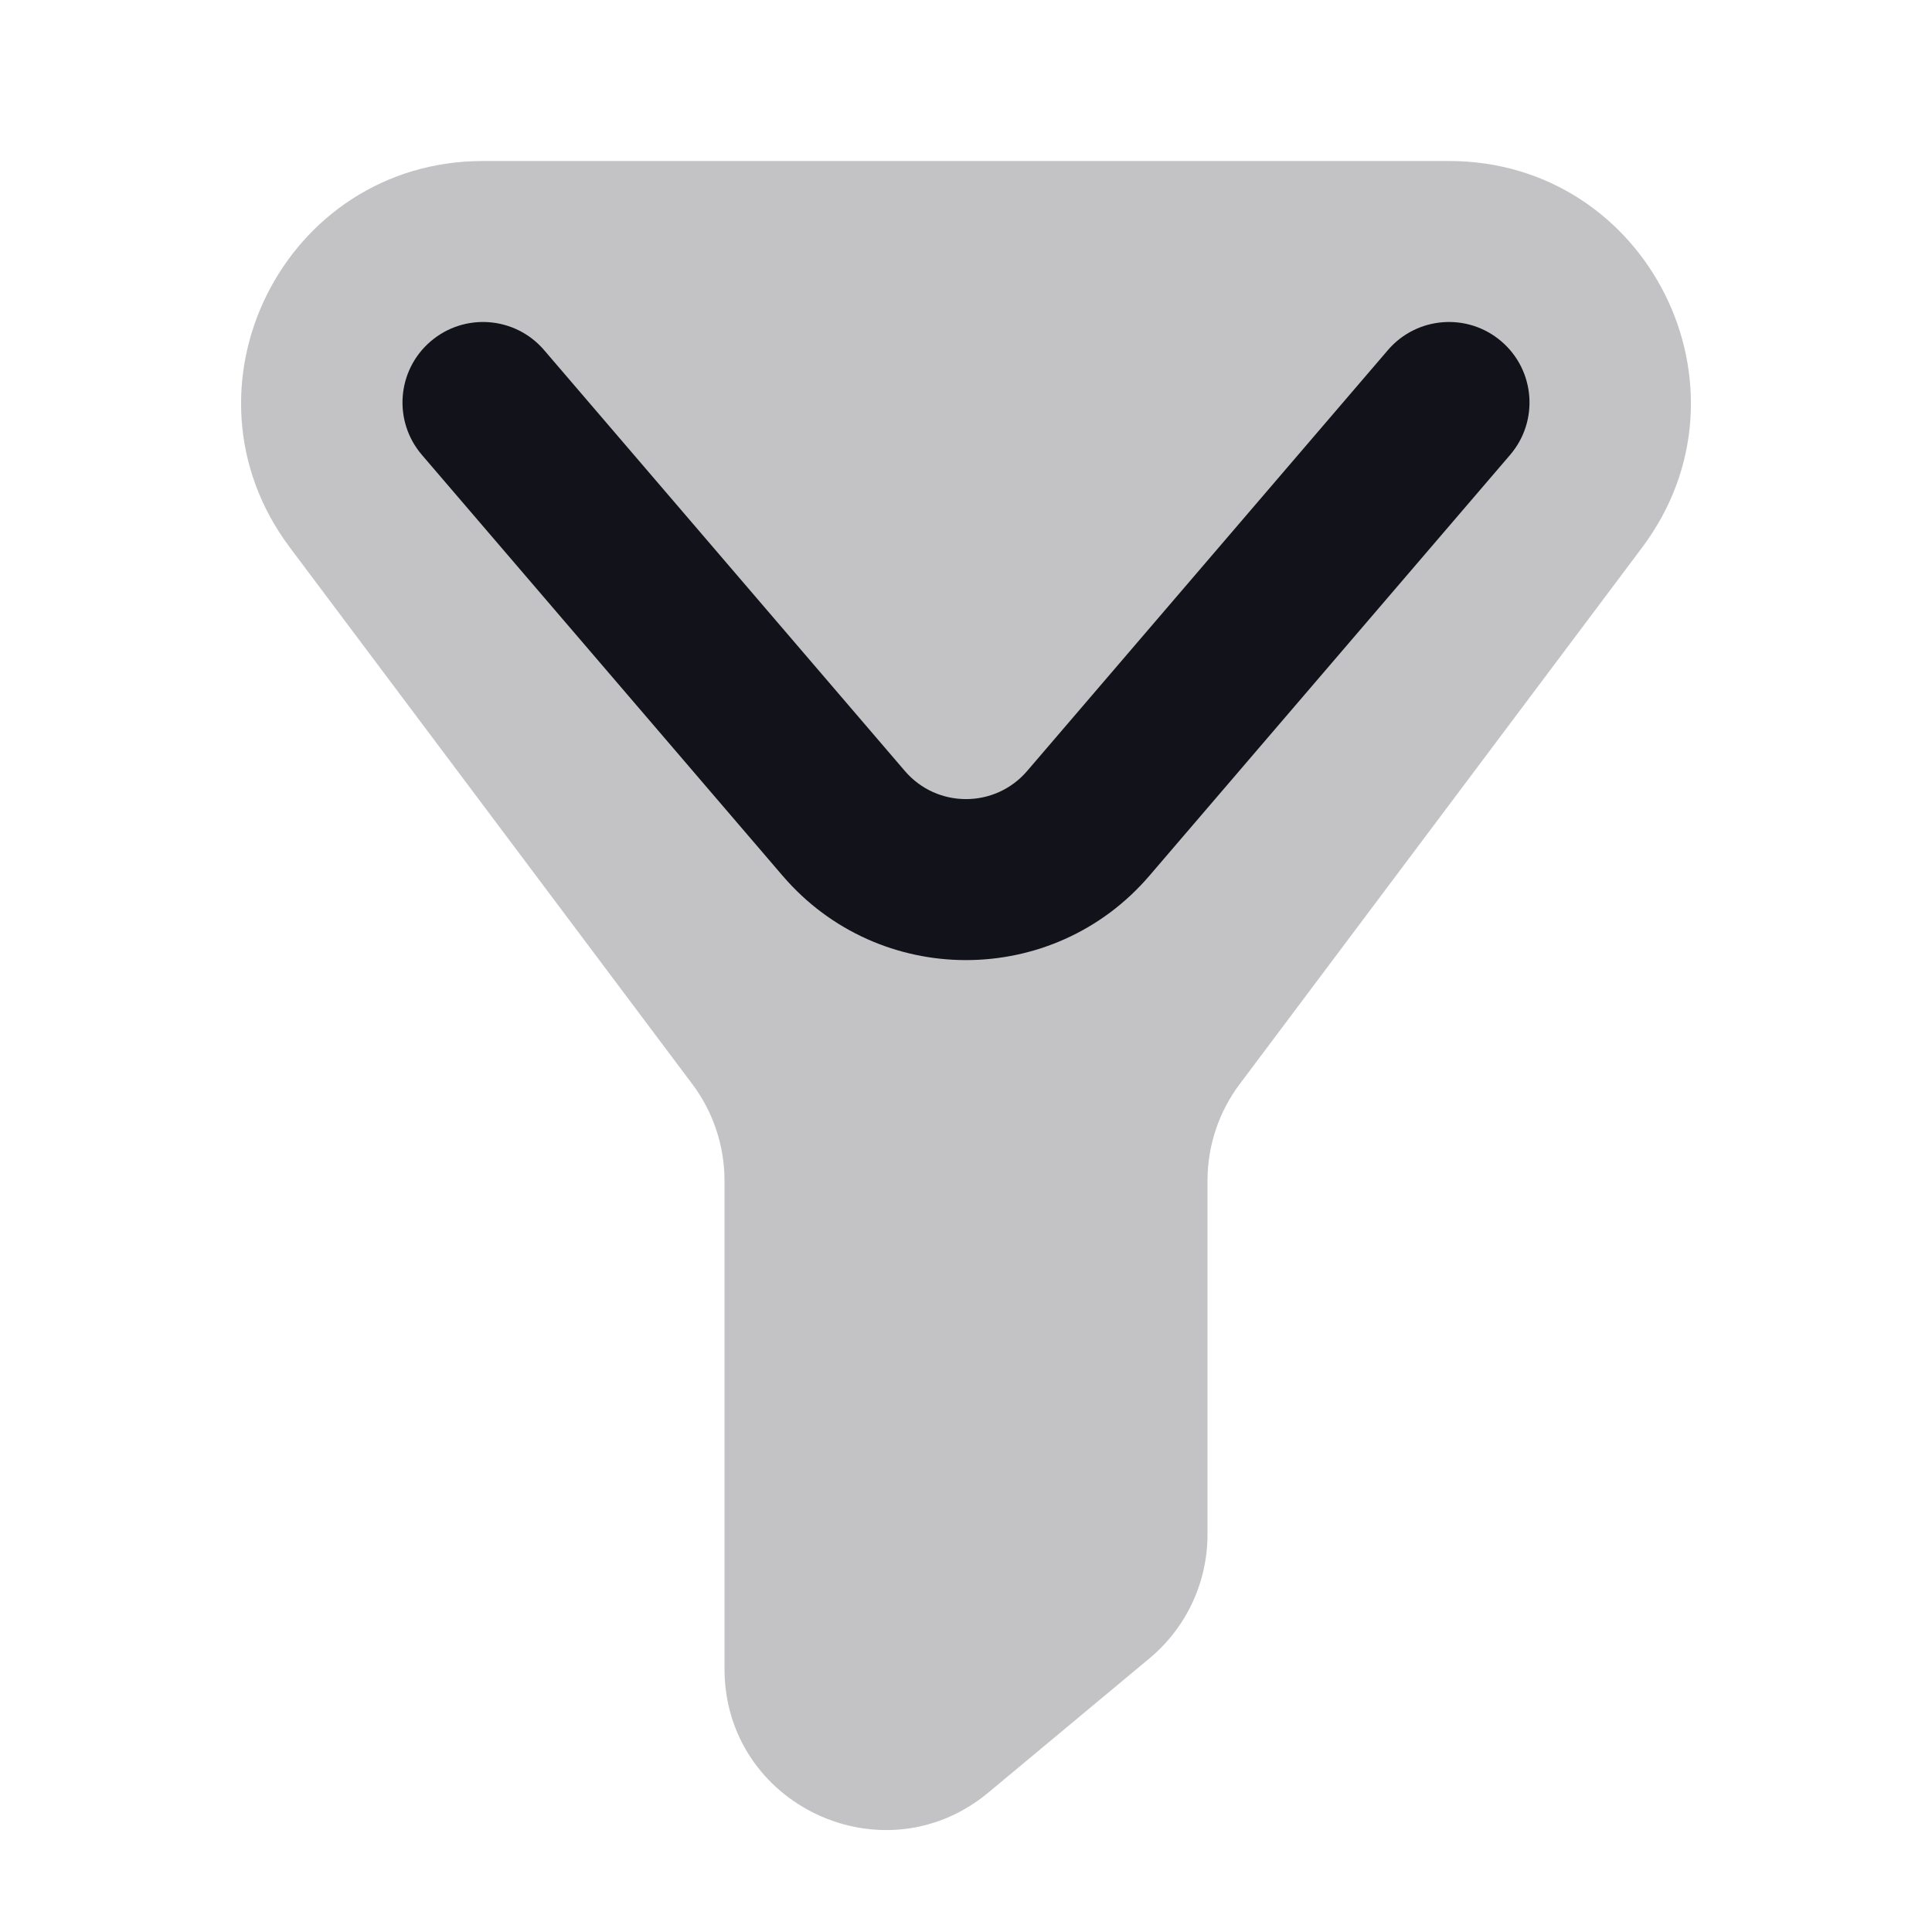 <svg width="24" height="24" viewBox="0 0 24 24" fill="none" xmlns="http://www.w3.org/2000/svg">
<path opacity="0.25" d="M18 2H6C3.528 2 2.117 4.822 3.6 6.8L8.6 13.467C8.86 13.813 9 14.234 9 14.667V20.73C9 22.426 10.978 23.352 12.28 22.266L14.28 20.6C14.736 20.22 15 19.657 15 19.063V14.667C15 14.234 15.14 13.813 15.4 13.467L20.4 6.8C21.883 4.822 20.472 2 18 2Z" fill="#12131A"/>
<path fill-rule="evenodd" clip-rule="evenodd" d="M5.349 4.241C5.769 3.881 6.4 3.93 6.759 4.349L11.241 9.578C11.64 10.043 12.36 10.043 12.759 9.578L17.241 4.349C17.6 3.93 18.232 3.881 18.651 4.241C19.07 4.6 19.119 5.231 18.759 5.651L14.278 10.879C13.081 12.276 10.919 12.276 9.722 10.879L5.241 5.651C4.881 5.231 4.93 4.6 5.349 4.241Z" fill="#12131A"/>
</svg>
